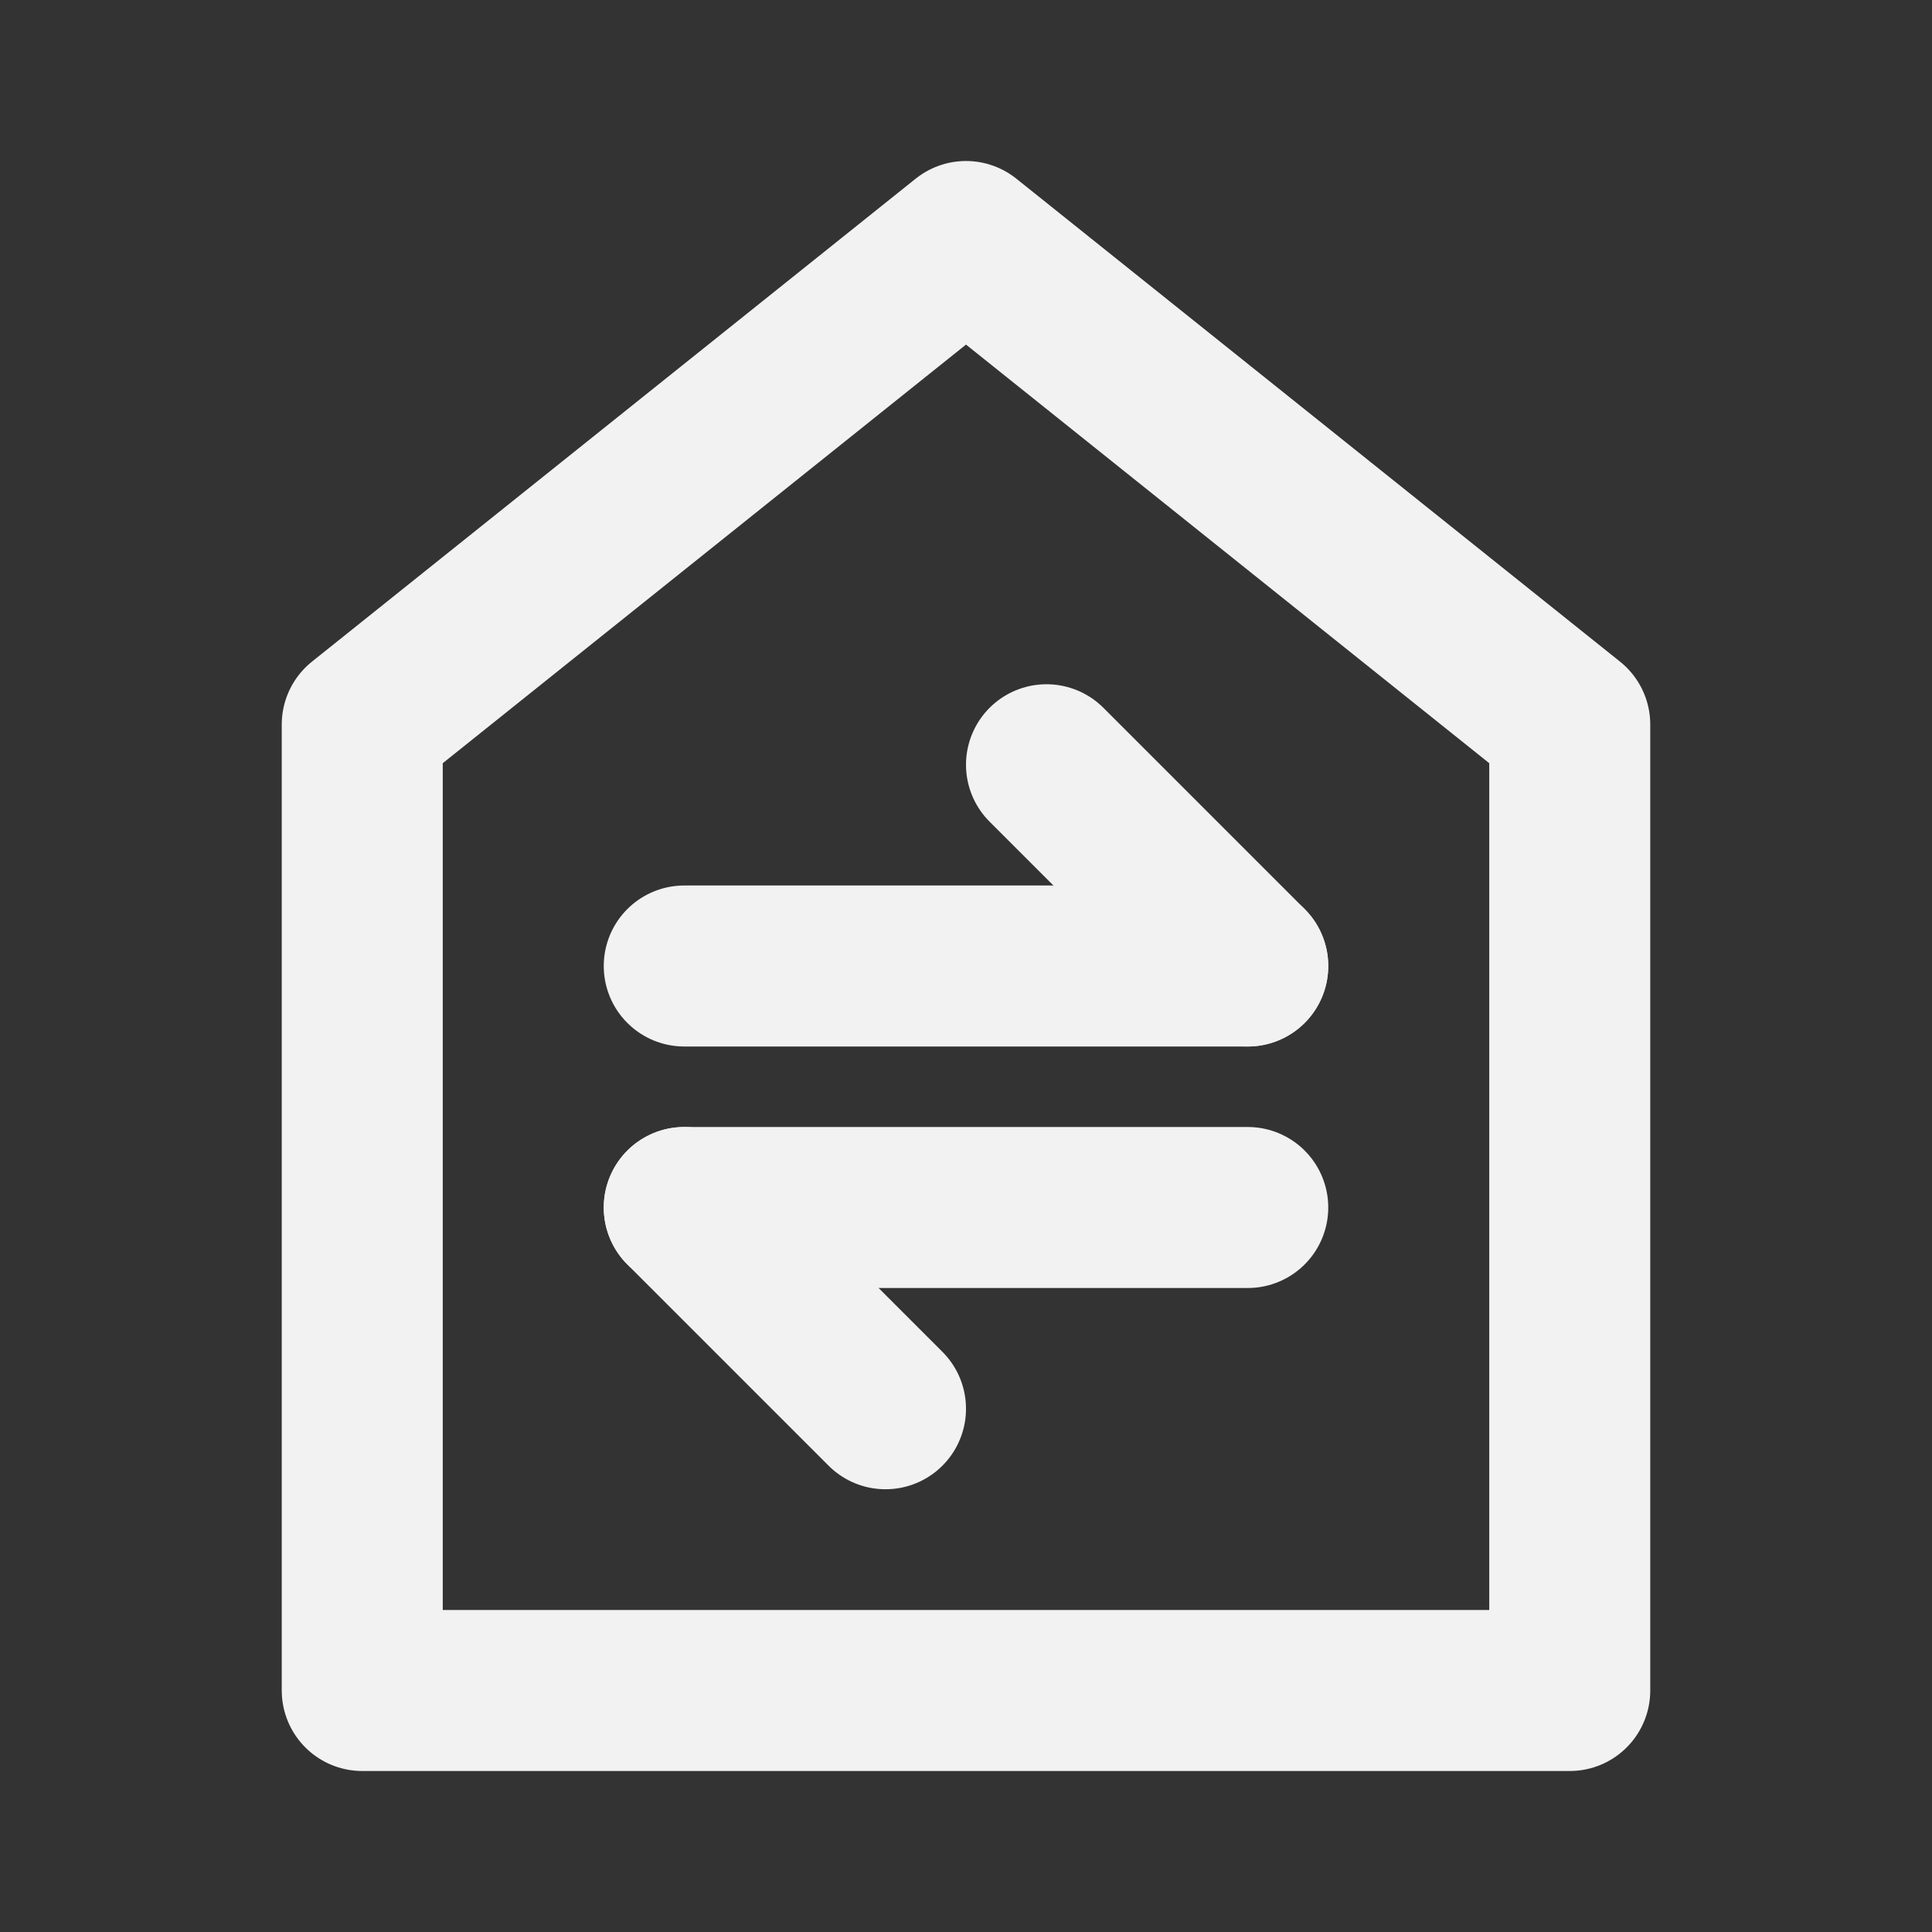 <?xml version="1.0" encoding="UTF-8"?><svg width="24" height="24" viewBox="0 0 48 48" fill="none" xmlns="http://www.w3.org/2000/svg"><rect x="0" y="0" width="48" height="48" fill="#333333" stroke="none"/><path d="M9 18V42H39V18L24 6L9 18Z" fill="none" stroke="#F2F2F2" stroke-width="4" stroke-linecap="round" stroke-linejoin="round"/><path d="M17 24L31 24" stroke="#F2F2F2" stroke-width="4" stroke-linecap="round" stroke-linejoin="round"/><path d="M17 30L31 30" stroke="#F2F2F2" stroke-width="4" stroke-linecap="round" stroke-linejoin="round"/><path d="M31 24L26 19" stroke="#F2F2F2" stroke-width="4" stroke-linecap="round" stroke-linejoin="round"/><path d="M22 35L17 30" stroke="#F2F2F2" stroke-width="4" stroke-linecap="round" stroke-linejoin="round"/></svg>
